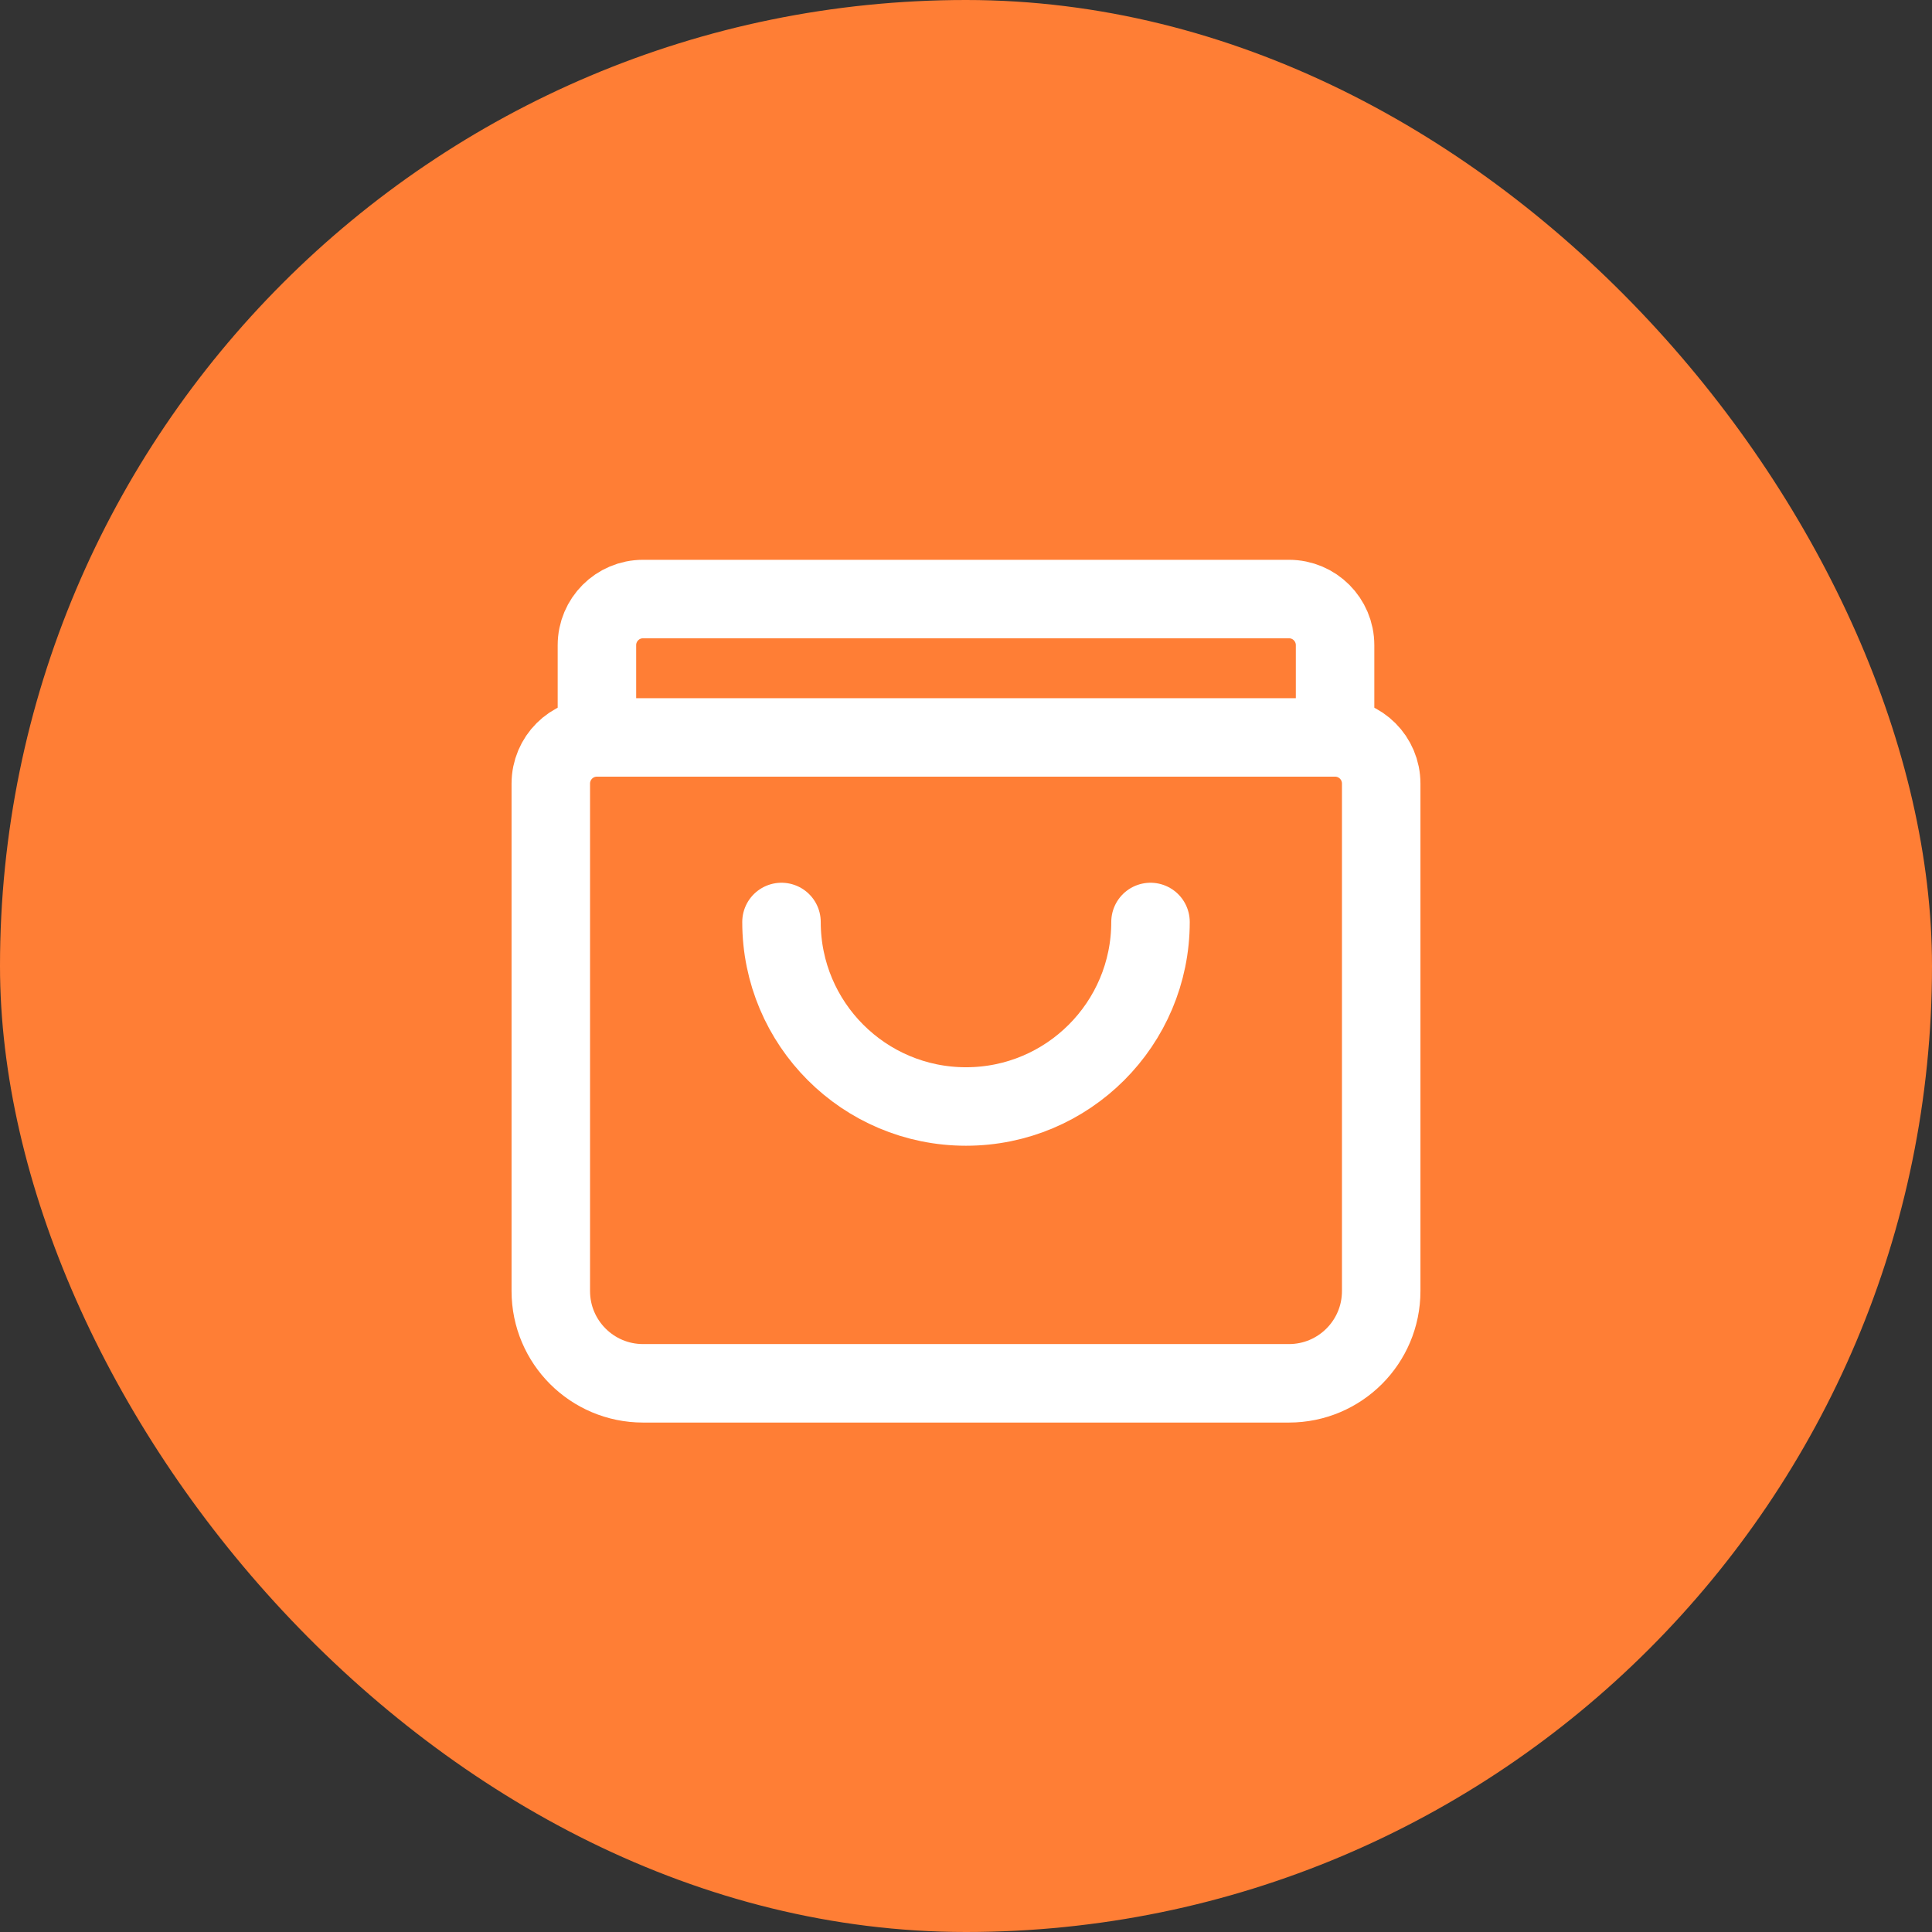 <svg width="32" height="32" viewBox="0 0 32 32" fill="none" xmlns="http://www.w3.org/2000/svg">
<rect x="0" y="0" width="32" height="32" fill="#333333" stroke="none"/>
<rect width="32" height="32" rx="16" fill="#FF7E35"/>
<path d="M9.887 12.214V10.686C9.887 10.264 10.229 9.922 10.651 9.922H21.349C21.771 9.922 22.113 10.264 22.113 10.686V12.214" stroke="white" stroke-width="1.3" stroke-linecap="round" stroke-linejoin="round"/>
<path fill-rule="evenodd" clip-rule="evenodd" d="M22.113 12.214H9.887C9.465 12.214 9.123 12.556 9.123 12.979V21.384C9.123 22.228 9.807 22.912 10.651 22.912H21.349C22.193 22.912 22.877 22.228 22.877 21.384V12.979C22.877 12.556 22.535 12.214 22.113 12.214Z" stroke="white" stroke-width="1.3" stroke-linecap="round" stroke-linejoin="round"/>
<path d="M19.056 15.271C19.056 16.959 17.688 18.327 16 18.327C14.312 18.327 12.944 16.959 12.944 15.271" stroke="white" stroke-width="1.3" stroke-linecap="round" stroke-linejoin="round"/>
</svg>

